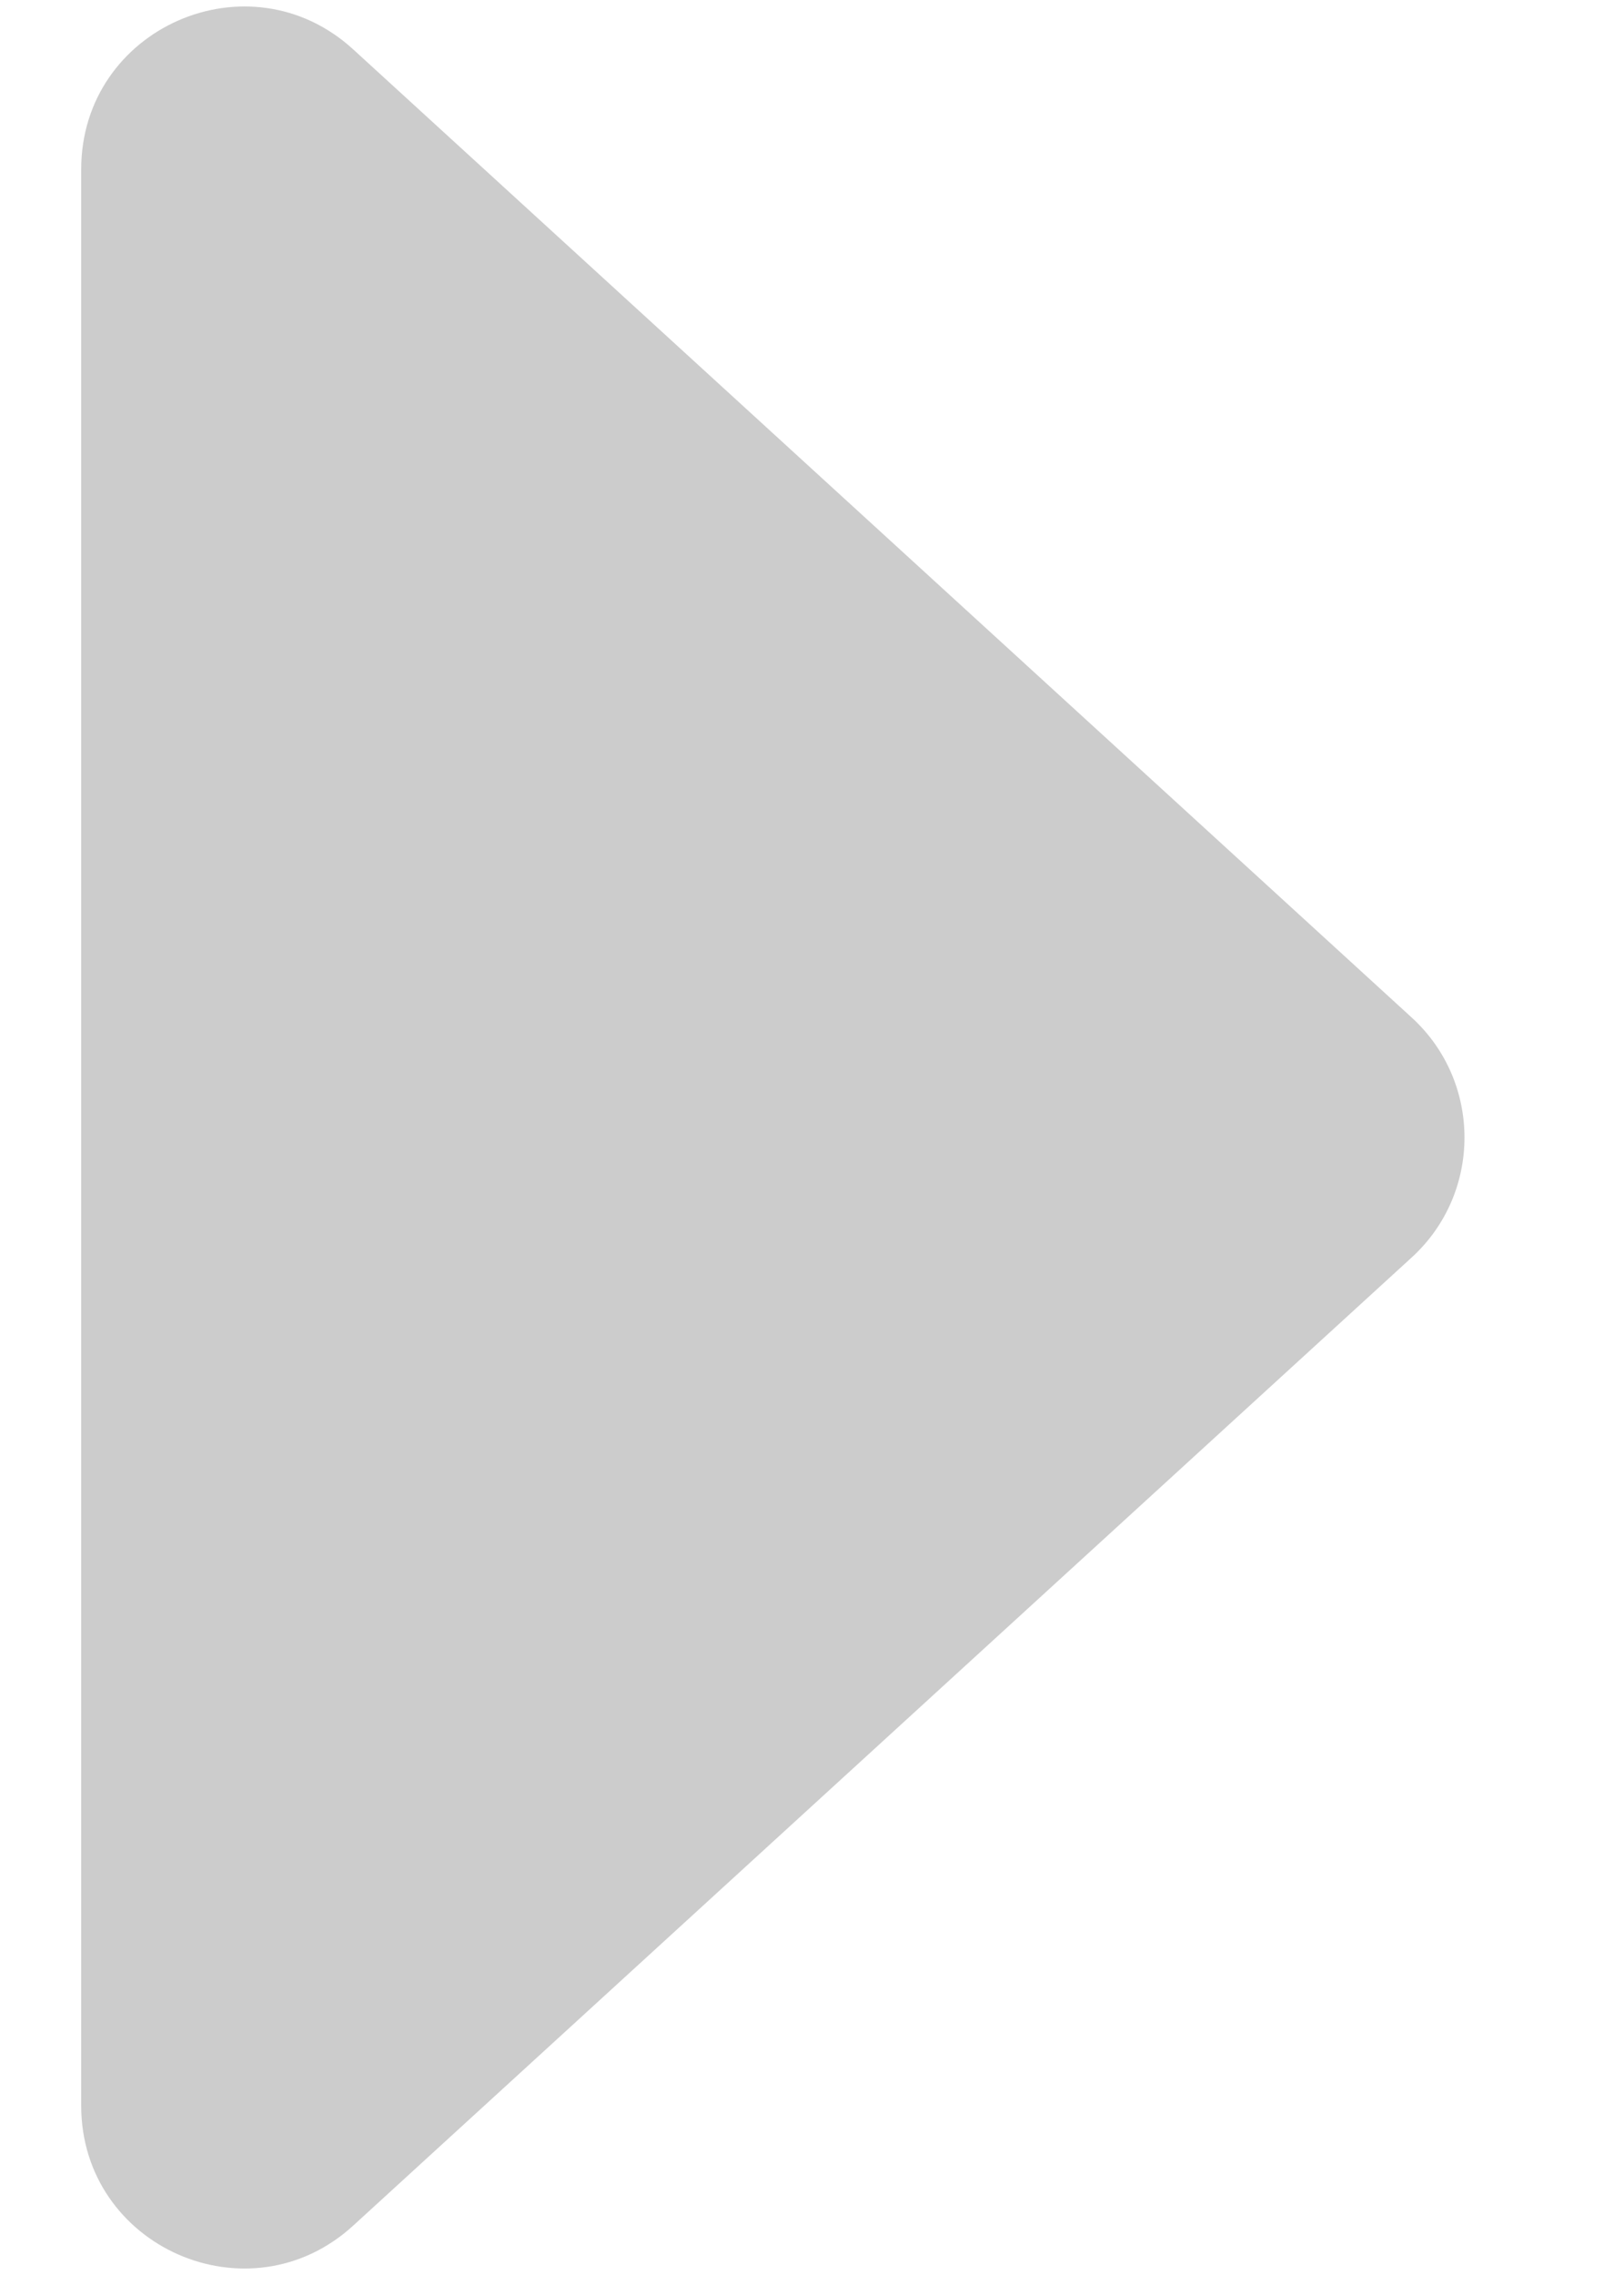 <svg width="10" height="14" viewBox="0 0 10 14" fill="none" xmlns="http://www.w3.org/2000/svg">
<path d="M8.693 6.262C9.126 6.658 9.126 7.342 8.693 7.738L2.175 13.696C1.533 14.283 0.5 13.828 0.5 12.958L0.5 1.042C0.5 0.172 1.533 -0.283 2.175 0.304L8.693 6.262Z" fill="#CCCCCC"/>
</svg>

